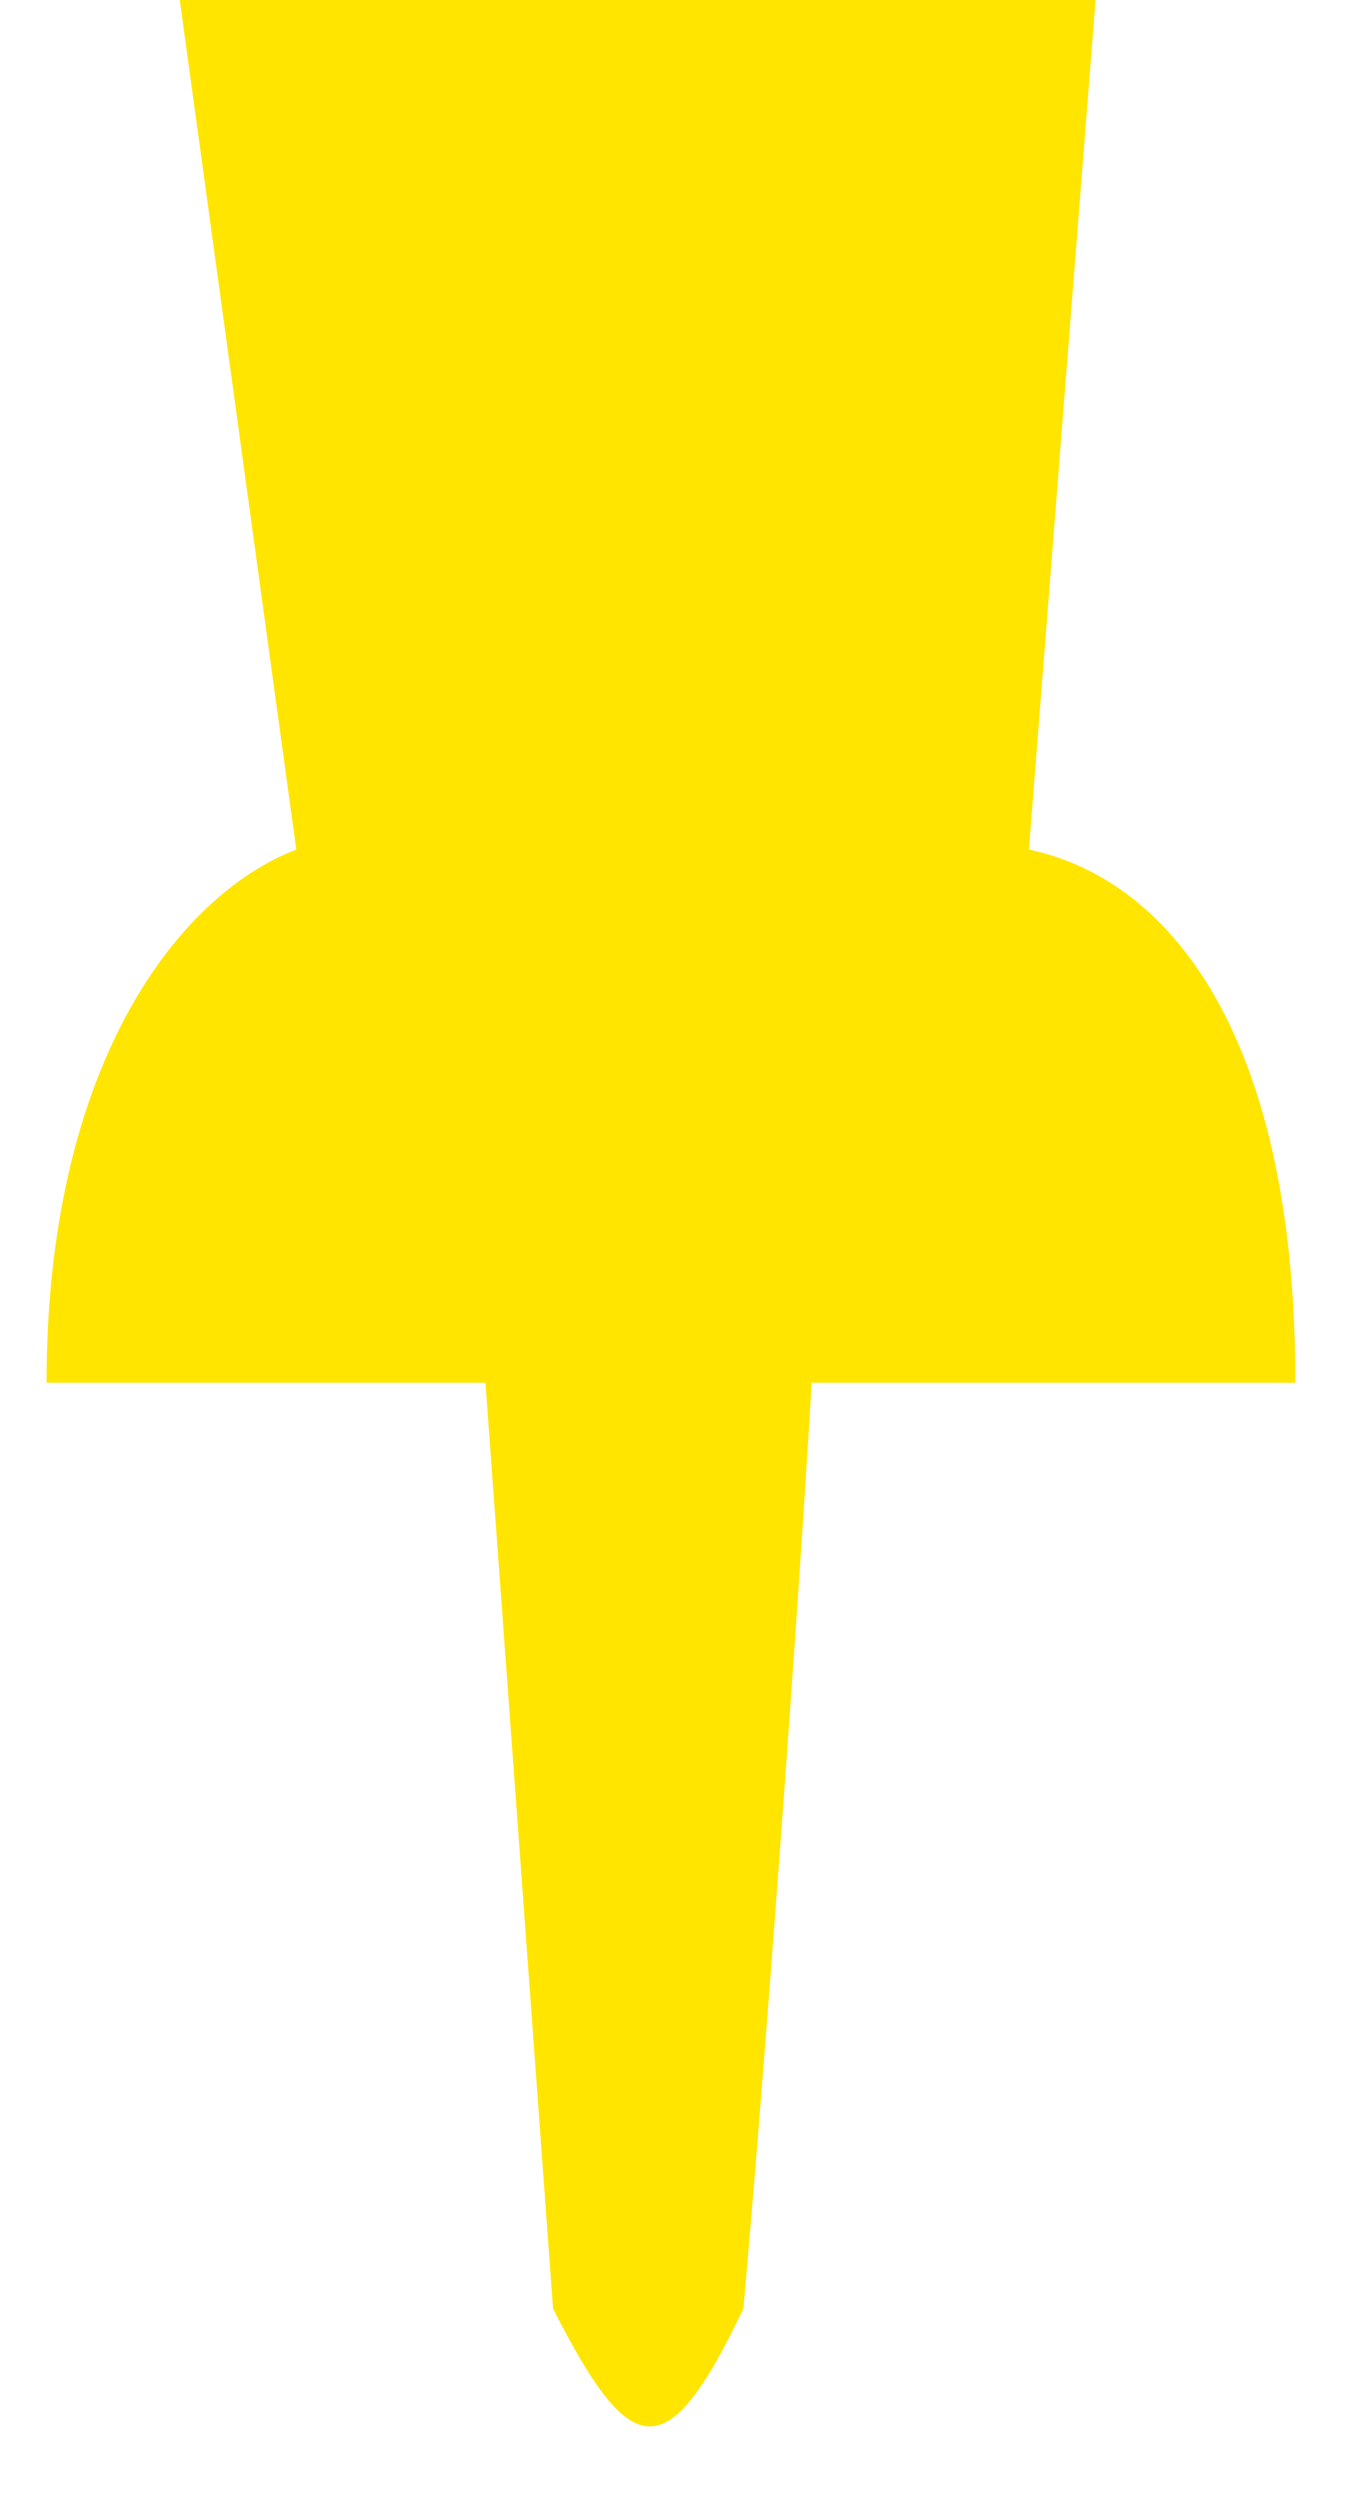 <svg width="18" height="33" viewBox="0 0 18 33" fill="none" xmlns="http://www.w3.org/2000/svg">
<path d="M7.304 30.473L6.361 17.567H10.759C10.55 21.29 10.069 27.67 9.817 30.473C8.812 32.575 8.341 32.513 7.304 30.473Z" fill="#FFE500"/>
<path d="M14.468 0H2.374L3.913 11.214C2.374 11.8 0.615 14.028 0.615 18.25H8.531H17.107C17.107 13.501 15.347 11.581 13.588 11.214L14.468 0Z" fill="#FFE500"/>
</svg>
